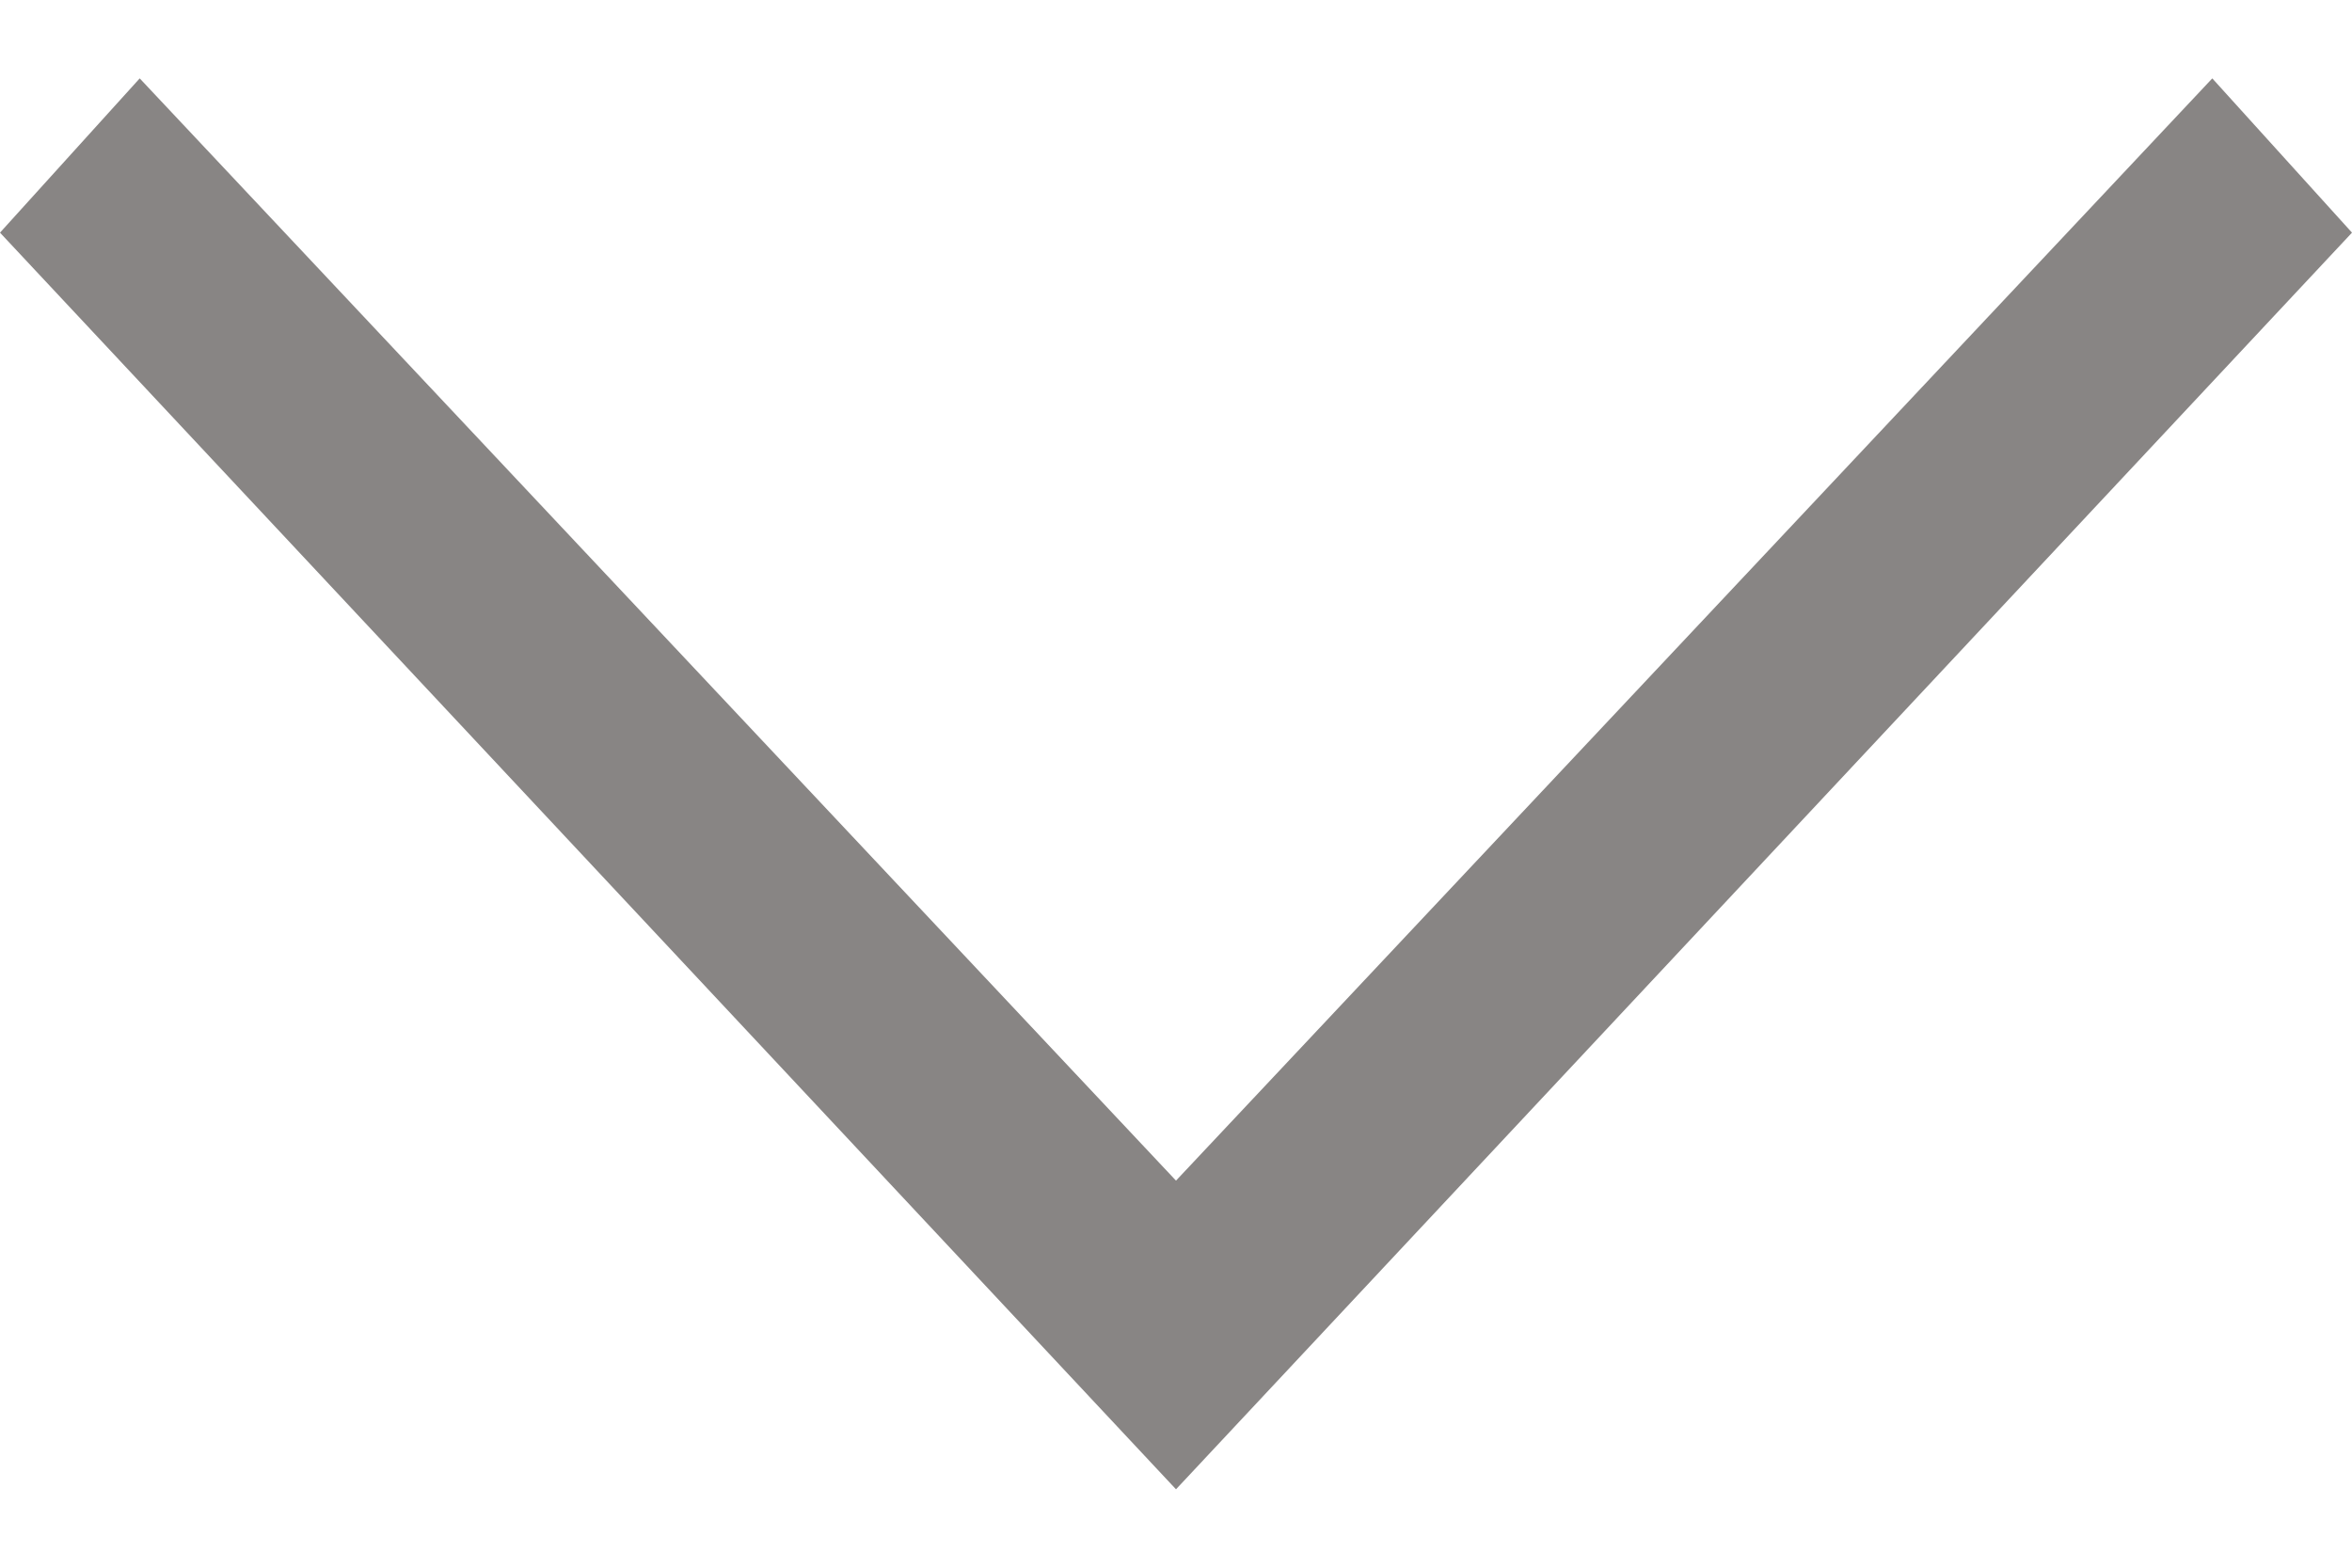 <?xml version="1.0" encoding="UTF-8"?>
<svg width="15px" height="10px" viewBox="0 0 15 10" version="1.1" xmlns="http://www.w3.org/2000/svg" xmlns:xlink="http://www.w3.org/1999/xlink">
    <!-- Generator: Sketch 52.3 (67297) - http://www.bohemiancoding.com/sketch -->
    <title>ion-ios-arrow-down - Ionicons</title>
    <desc>Created with Sketch.</desc>
    <g id="Symbols" stroke="none" stroke-width="1" fill="none" fill-rule="evenodd" opacity="0.8">
        <g id="News-Portal-Header" transform="translate(-421, -35)" fill="#6A6665">
            <g id="Header">
                <g id="Search-Bar" transform="translate(220, 20)">
                    <g id="Dropdown" transform="translate(190, 0)">
                        <polygon id="ion-ios-arrow-down---Ionicons" points="25.109 15.5 26 16.484 18.5 24.5 11 16.484 11.891 15.5 18.5 22.531"></polygon>
                    </g>
                </g>
            </g>
        </g>
    </g>
</svg>